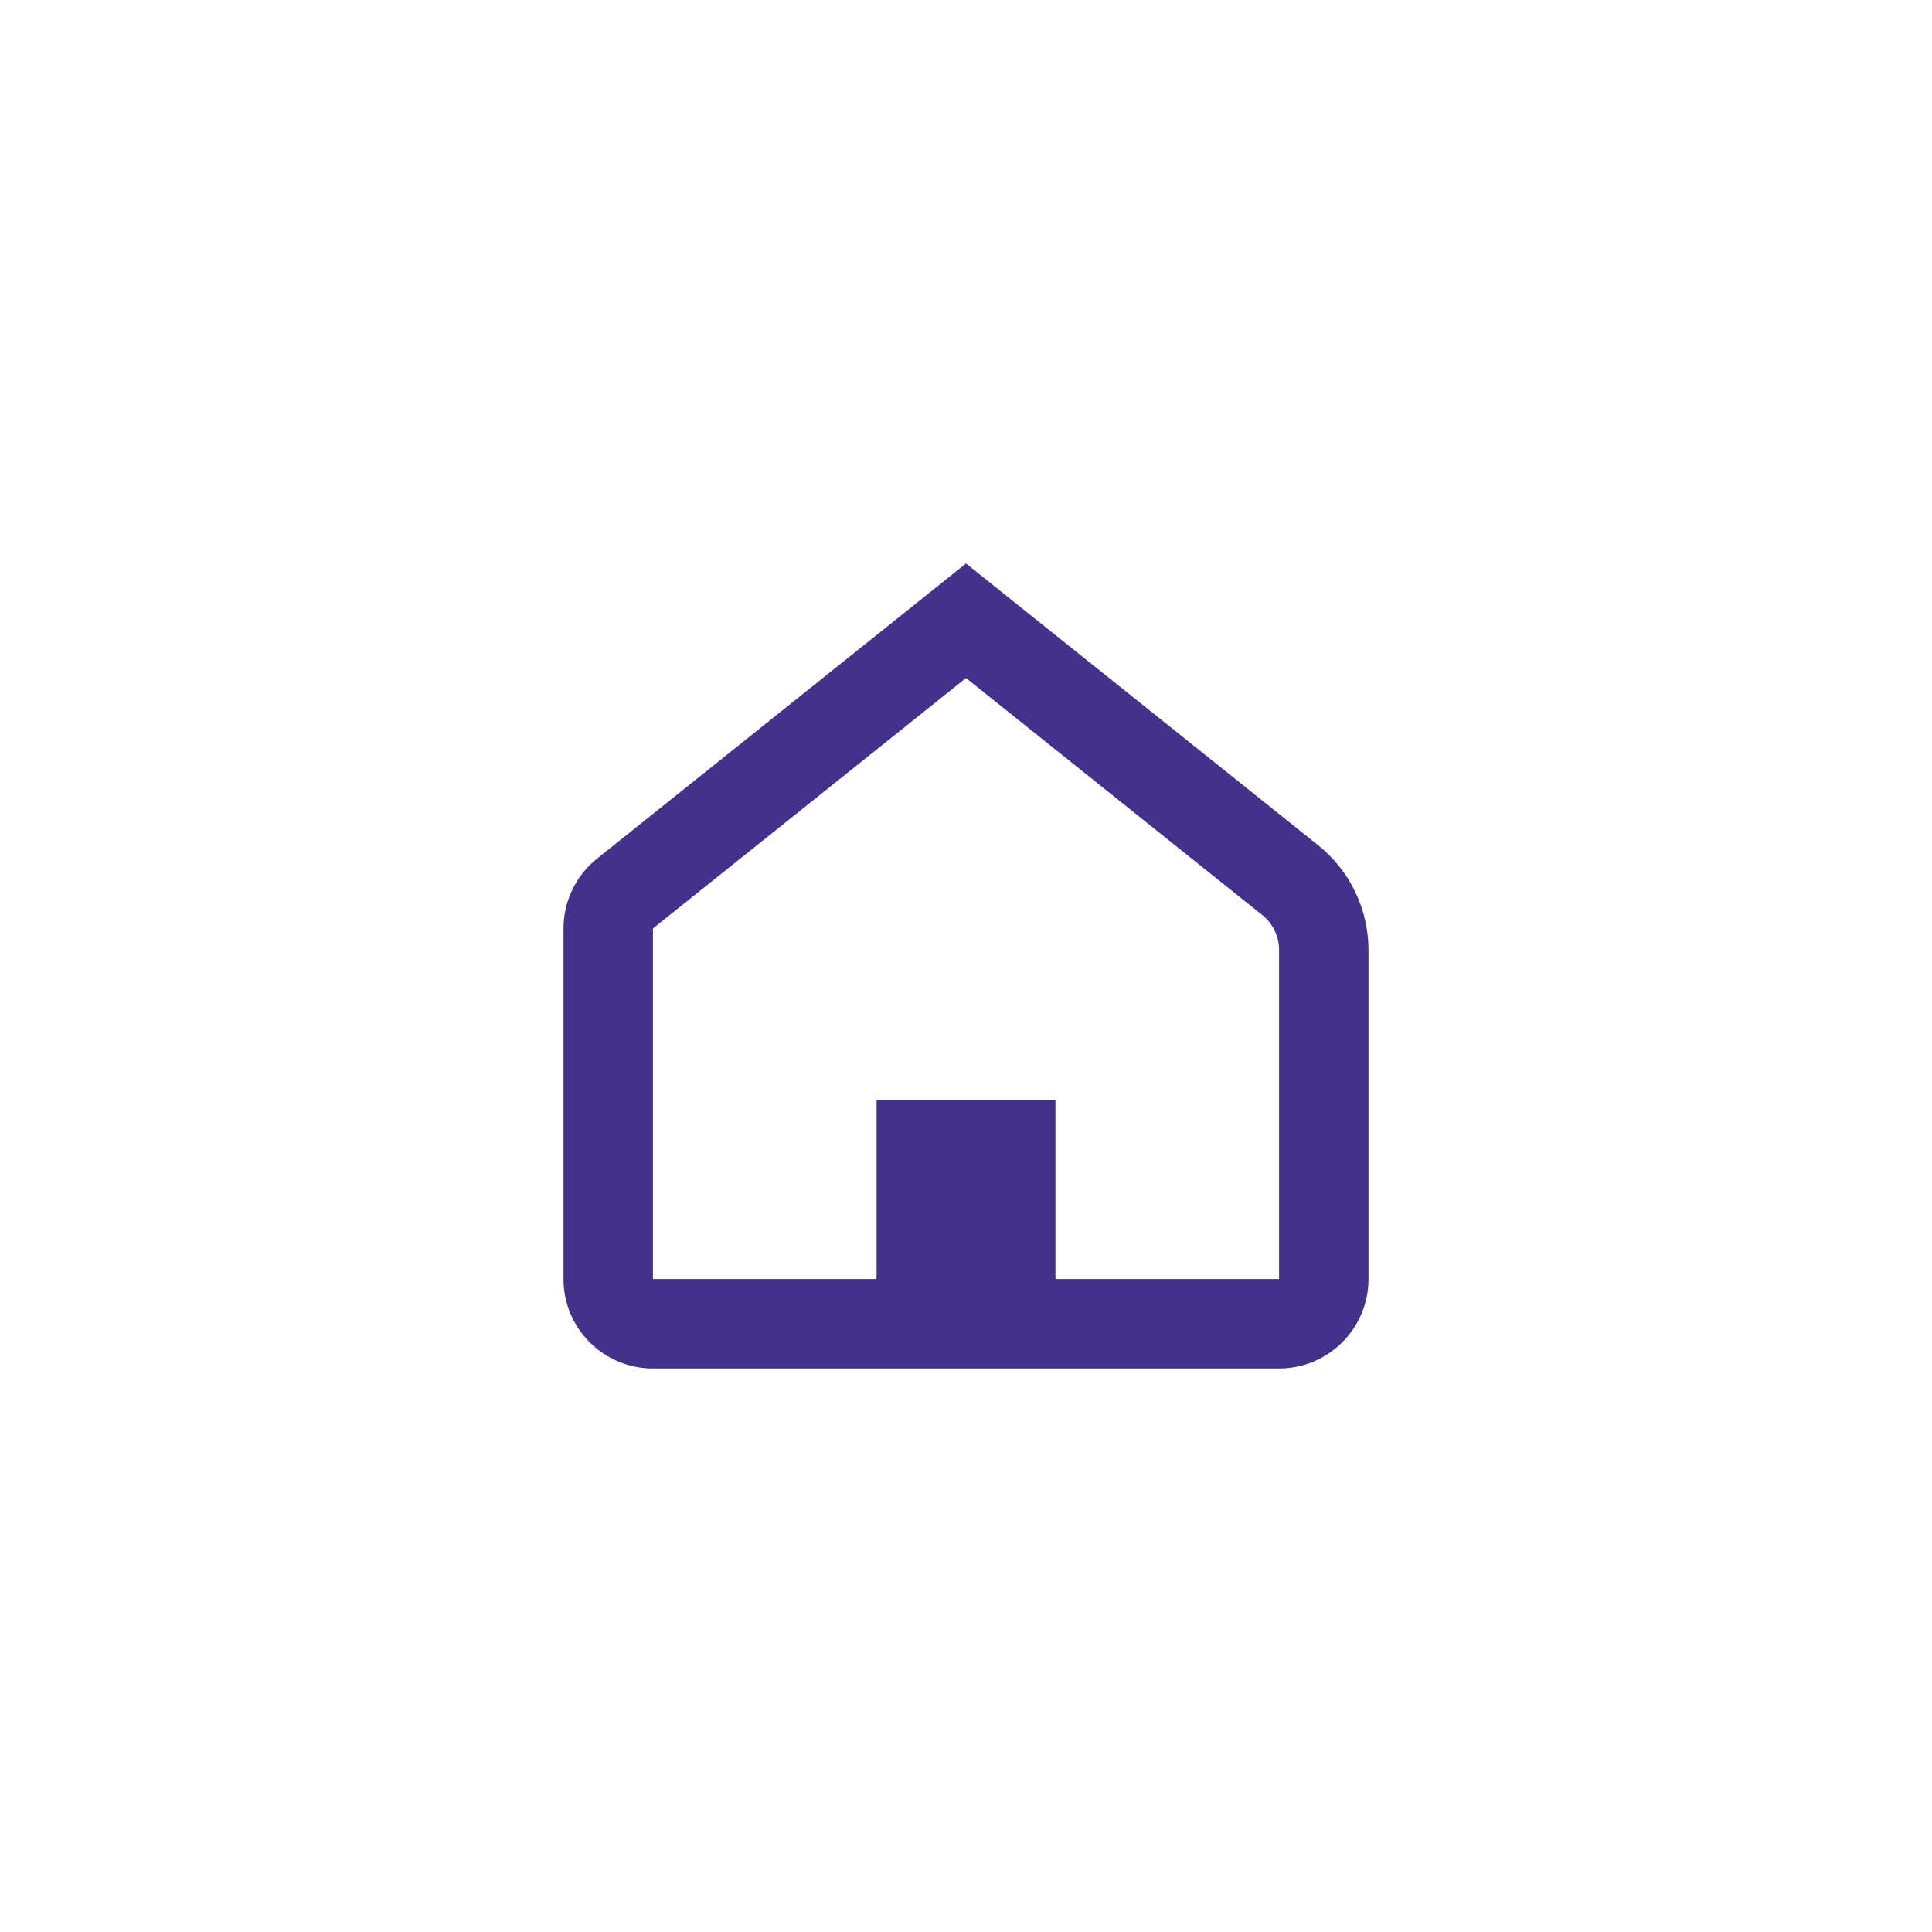<?xml version="1.0" encoding="UTF-8"?>
<svg width="48px" height="48px" viewBox="0 0 48 48" version="1.1" xmlns="http://www.w3.org/2000/svg" xmlns:xlink="http://www.w3.org/1999/xlink">
    <title>Tab1_sel</title>
    <g id="Dapp" stroke="none" stroke-width="1" fill="none" fill-rule="evenodd">
        <g id="Tabs_icon" transform="translate(-16, -145)">
            <g id="Tab1_sel" transform="translate(16, 145)">
                <rect id="矩形" x="0" y="0" width="48" height="48"></rect>
                <path d="M24,16.846 L16.222,23.068 L16.222,31.778 L21.778,31.778 L21.778,27.333 L26.222,27.333 L26.222,31.778 L31.778,31.778 L31.778,23.602 C31.778,23.265 31.625,22.945 31.361,22.734 L24,16.846 Z M24,14 L32.749,21 C33.539,21.632 33.999,22.589 34,23.601 L34,31.778 C34,33.005 33.005,34 31.778,34 L16.222,34 C14.995,34 14,33.005 14,31.778 L14,23.068 C14,22.393 14.307,21.755 14.833,21.333 L24,14 Z" id="形状" fill="#43318C" fill-rule="nonzero"></path>
            </g>
        </g>
    </g>
</svg>